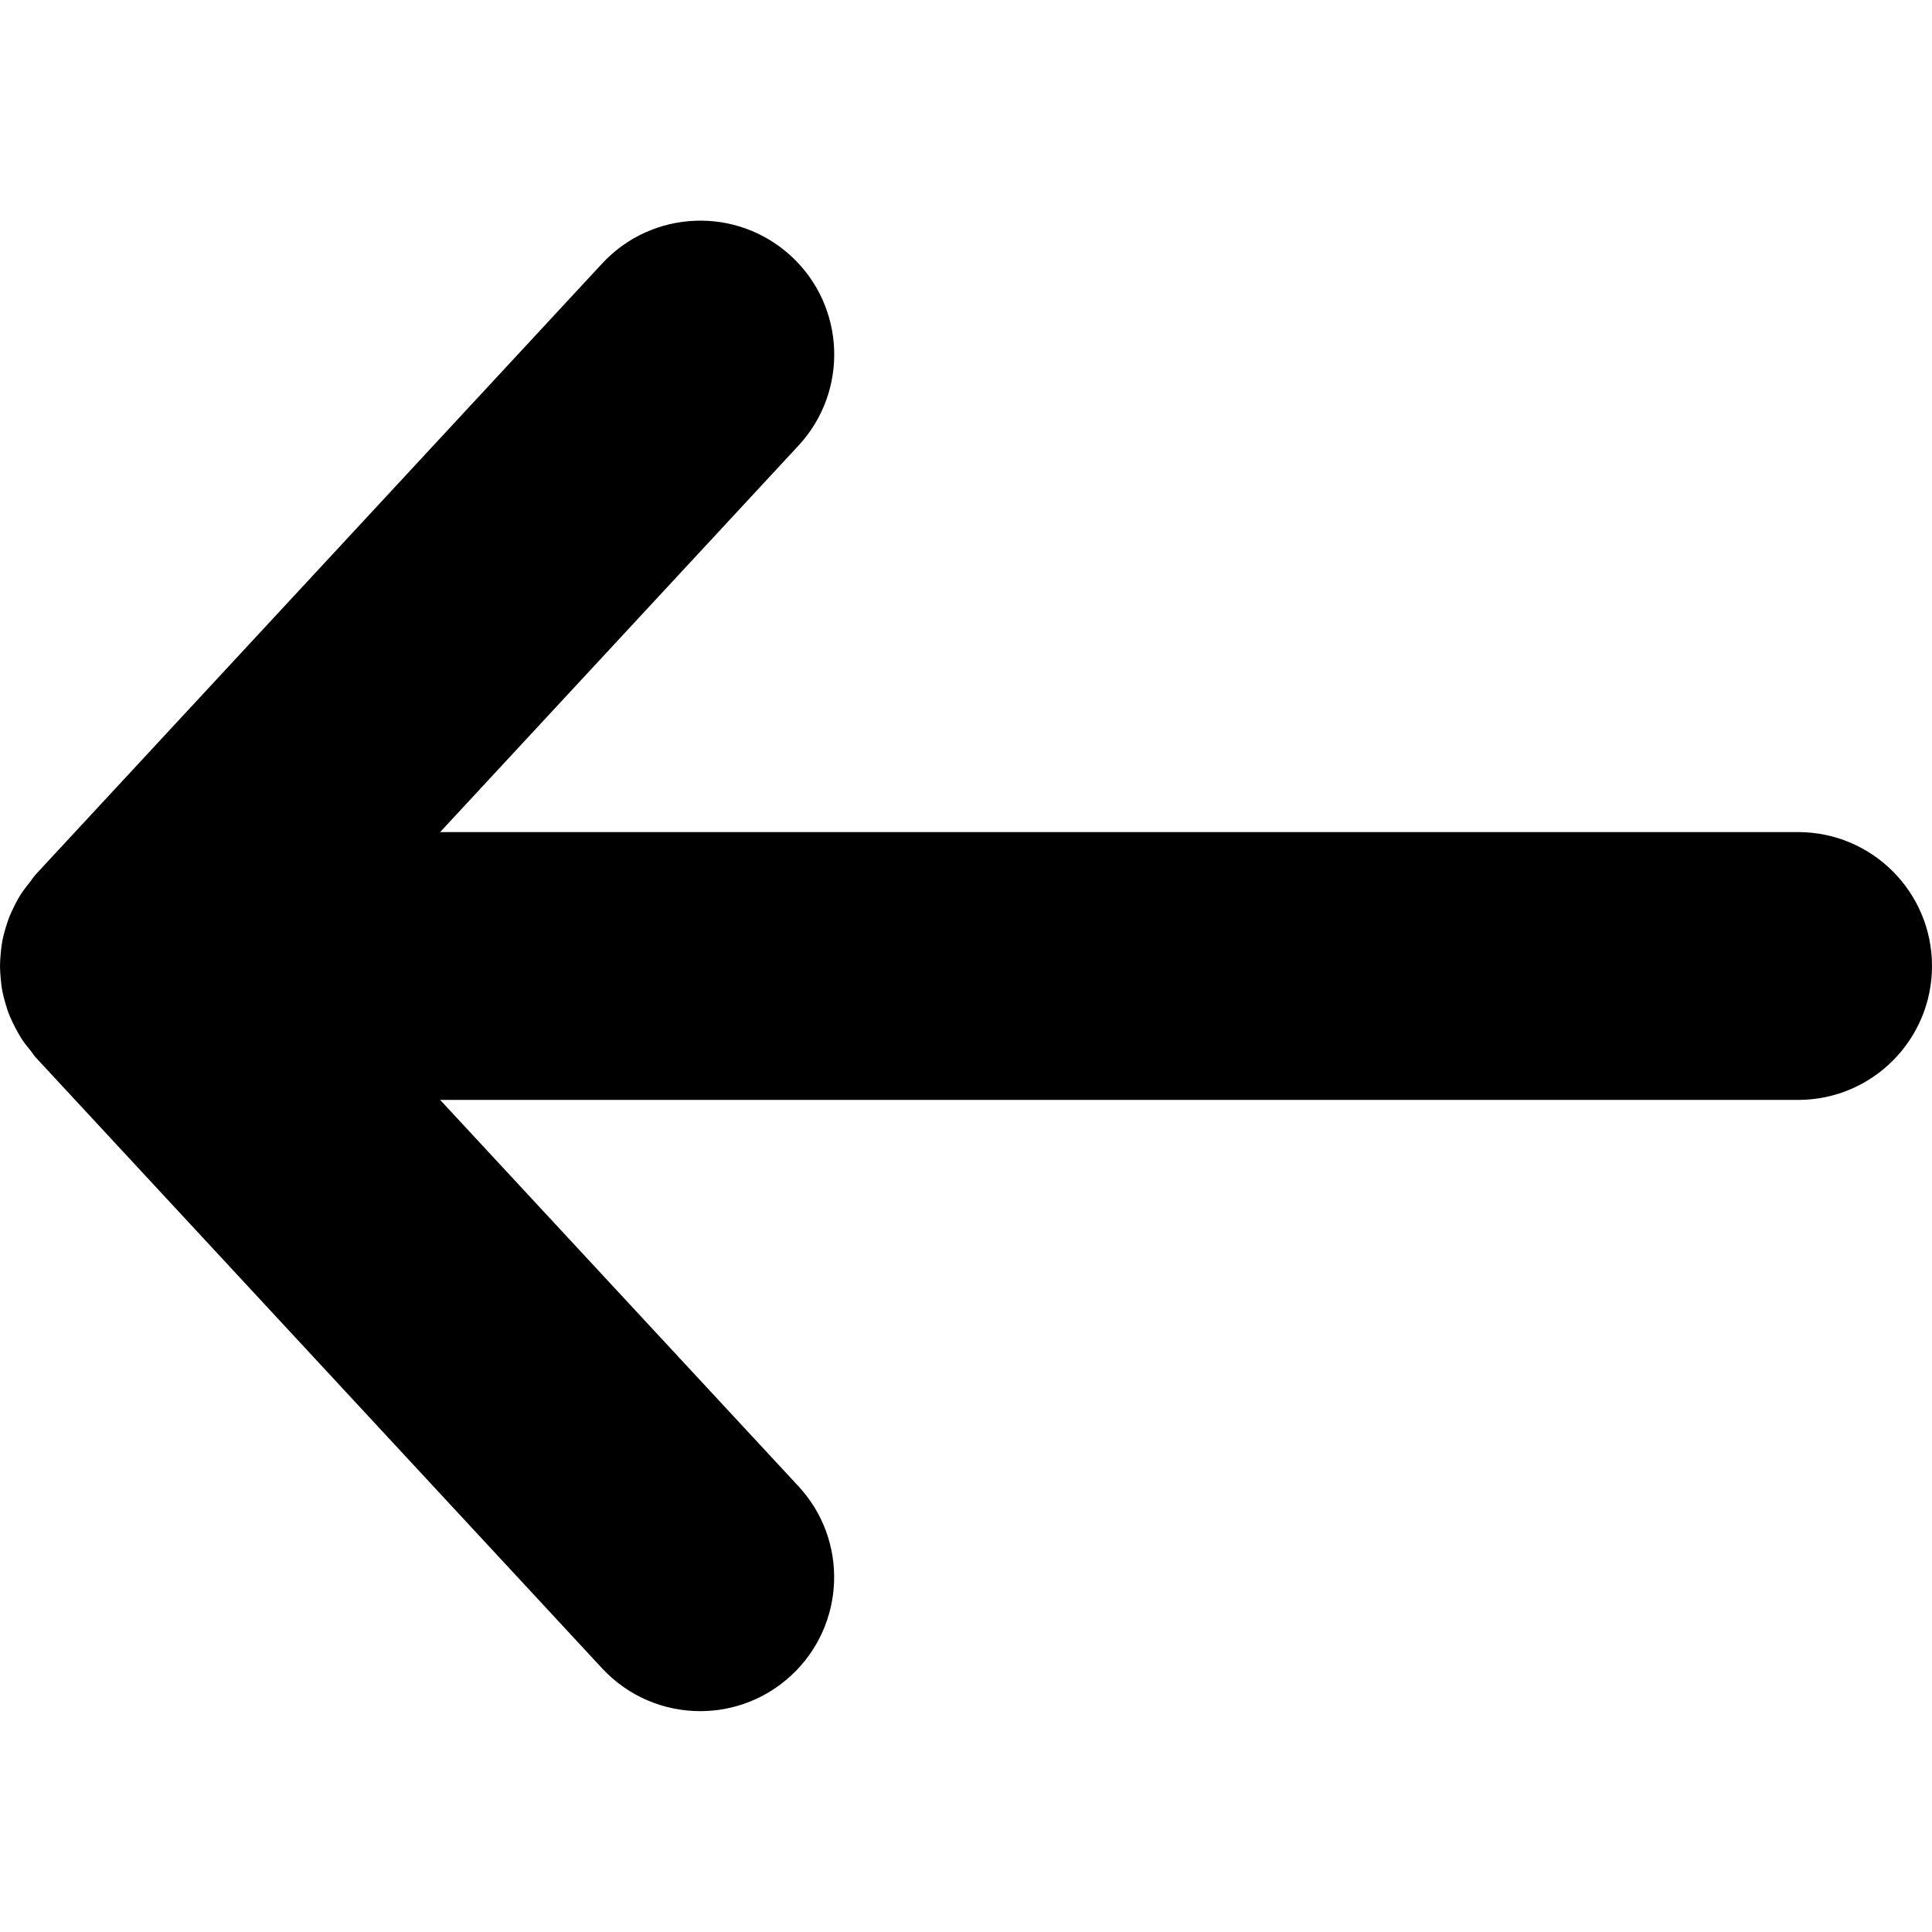 <?xml version="1.0" encoding="utf-8"?>
<!-- Generator: Adobe Illustrator 19.2.1, SVG Export Plug-In . SVG Version: 6.00 Build 0)  -->
<svg version="1.1" id="Layer_1" xmlns="http://www.w3.org/2000/svg" xmlns:xlink="http://www.w3.org/1999/xlink" x="0px" y="0px"
	 viewBox="0 0 16 16" style="enable-background:new 0 0 16 16;" xml:space="preserve">
<path d="M14.891,6.891H3.645L6.613,3.69c0.416-0.449,0.39-1.151-0.059-1.567c-0.449-0.416-1.15-0.39-1.567,0.059L0.292,7.246
	C0.276,7.264,0.265,7.284,0.25,7.302c-0.024,0.03-0.048,0.06-0.069,0.091c-0.02,0.03-0.037,0.061-0.054,0.093
	C0.111,7.518,0.095,7.551,0.081,7.584C0.067,7.618,0.057,7.652,0.046,7.686C0.036,7.72,0.027,7.754,0.02,7.788
	C0.013,7.824,0.009,7.859,0.006,7.895C0.003,7.93,0,7.965,0,8c0,0.035,0.003,0.07,0.006,0.105C0.009,8.141,0.013,8.176,0.02,8.211
	C0.027,8.246,0.036,8.28,0.046,8.313c0.01,0.035,0.021,0.069,0.035,0.102c0.014,0.034,0.03,0.066,0.047,0.099
	c0.017,0.031,0.033,0.062,0.053,0.092c0.021,0.032,0.045,0.062,0.07,0.092c0.015,0.018,0.025,0.037,0.041,0.055l4.694,5.063
	c0.219,0.236,0.516,0.355,0.813,0.355c0.27,0,0.54-0.098,0.754-0.296c0.449-0.417,0.476-1.118,0.059-1.567L3.645,9.109h11.246
	C15.504,9.109,16,8.612,16,8C16,7.388,15.504,6.891,14.891,6.891z"/>
</svg>
